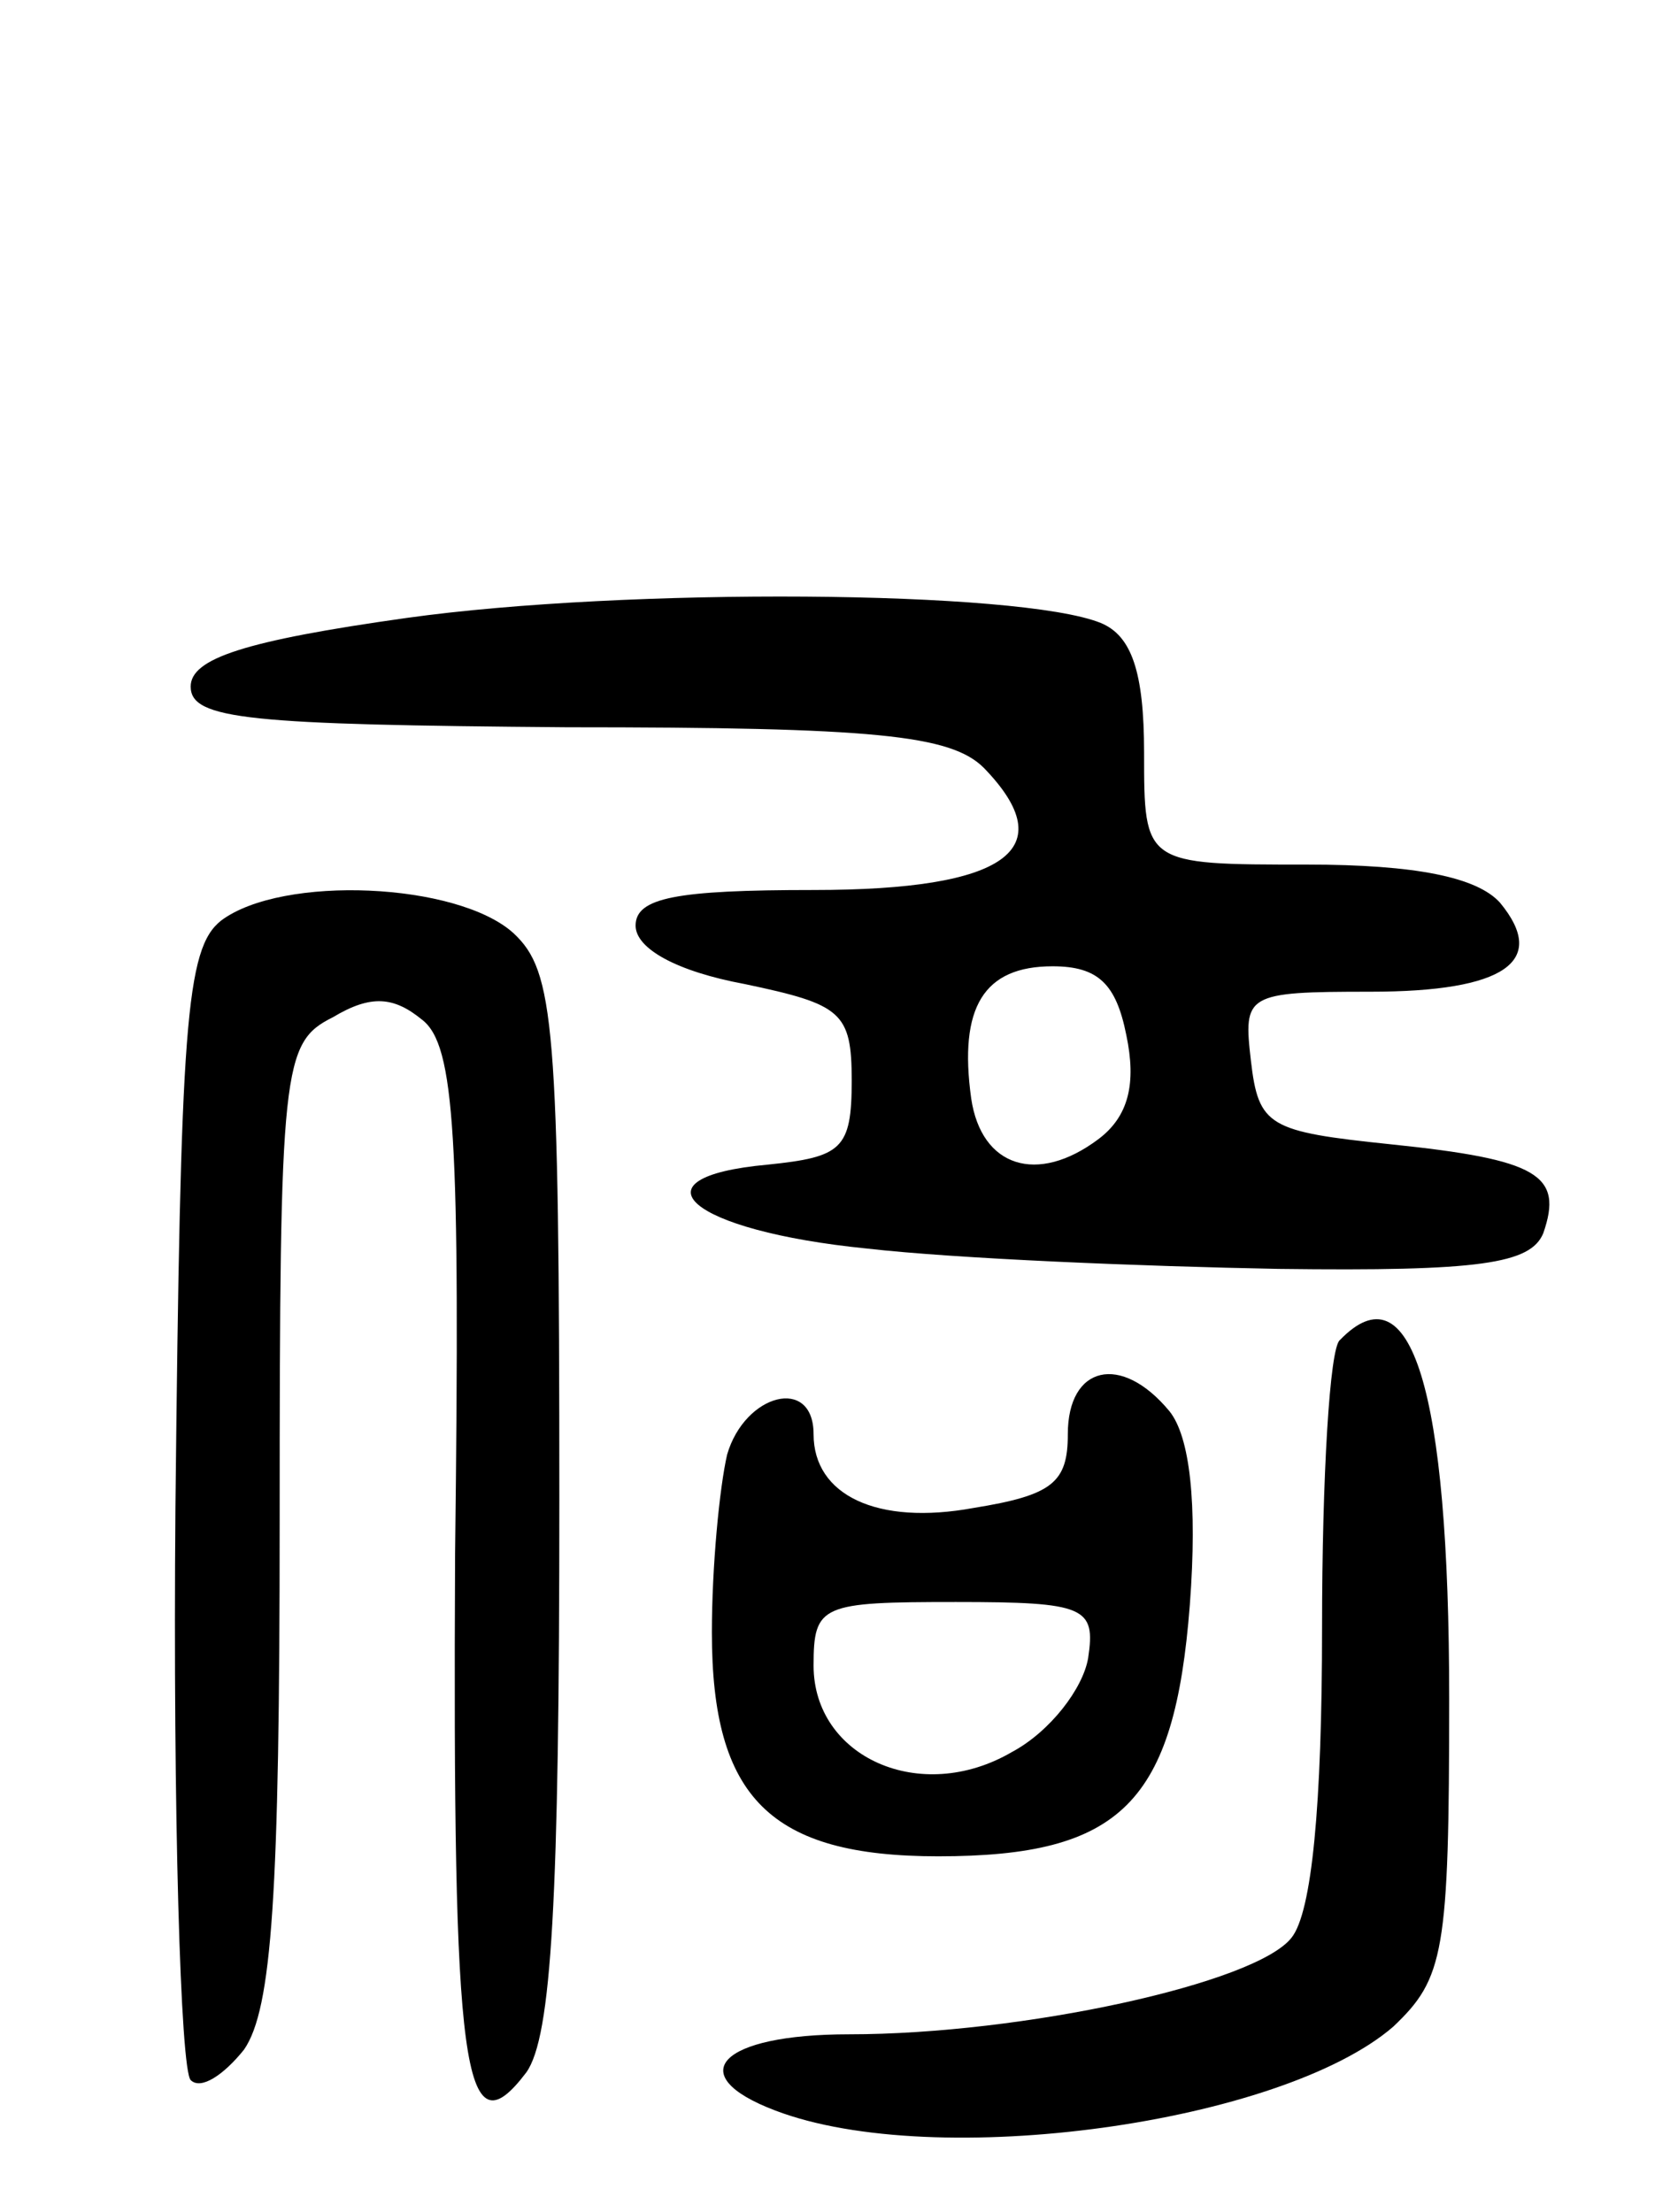 <svg version="1.0" xmlns="http://www.w3.org/2000/svg"
 width="66pt" height="87pt" viewBox="0 0 66 87"
 preserveAspectRatio="xMidYMid meet">
<g transform="translate(0,87) scale(0.1,-0.1)"
fill="#000000" stroke="none">
<path d="M160 627 c-64 -9 -85 -16 -85 -27 0 -13 23 -15 148 -16 121 0 151 -3
164 -16 31 -32 9 -48 -67 -48 -54 0 -70 -3 -70 -14 0 -9 16 -18 43 -23 38 -8
42 -11 42 -38 0 -27 -4 -30 -33 -33 -55 -5 -31 -26 39 -33 35 -4 108 -7 162
-8 79 -1 99 2 104 14 8 23 -2 29 -60 35 -48 5 -52 7 -55 33 -3 26 -2 27 47 27
53 0 70 12 51 35 -9 10 -33 15 -76 15 -64 0 -64 0 -64 44 0 32 -5 46 -17 51
-32 13 -187 14 -273 2z m283 -164 c4 -19 1 -32 -11 -41 -24 -18 -46 -11 -50
16 -5 36 5 52 32 52 18 0 25 -7 29 -27z"/>
<path d="M87 508 c-14 -11 -16 -41 -18 -231 -1 -120 2 -221 6 -225 4 -4 13 2
21 12 11 16 14 61 14 208 0 179 1 188 21 198 15 9 24 8 35 -1 13 -10 15 -46
13 -210 -1 -203 3 -237 28 -204 10 14 13 68 13 225 0 188 -2 208 -18 223 -22
20 -91 23 -115 5z"/>
<path d="M527 343 c-4 -3 -7 -54 -7 -113 0 -70 -4 -112 -12 -122 -14 -18 -106
-38 -174 -38 -51 0 -66 -16 -29 -30 63 -24 199 -5 243 33 20 19 22 29 22 129
0 122 -15 170 -43 141z"/>
<path d="M420 306 c0 -19 -6 -24 -37 -29 -38 -7 -63 5 -63 29 0 23 -27 16 -34
-8 -3 -13 -6 -44 -6 -70 0 -65 23 -88 89 -88 72 0 93 21 99 99 3 40 0 66 -8
76 -19 23 -40 18 -40 -9z m8 -88 c-2 -12 -15 -29 -30 -37 -36 -21 -78 -2 -78
34 0 24 3 25 56 25 51 0 55 -2 52 -22z"/>
</g>
</svg>

